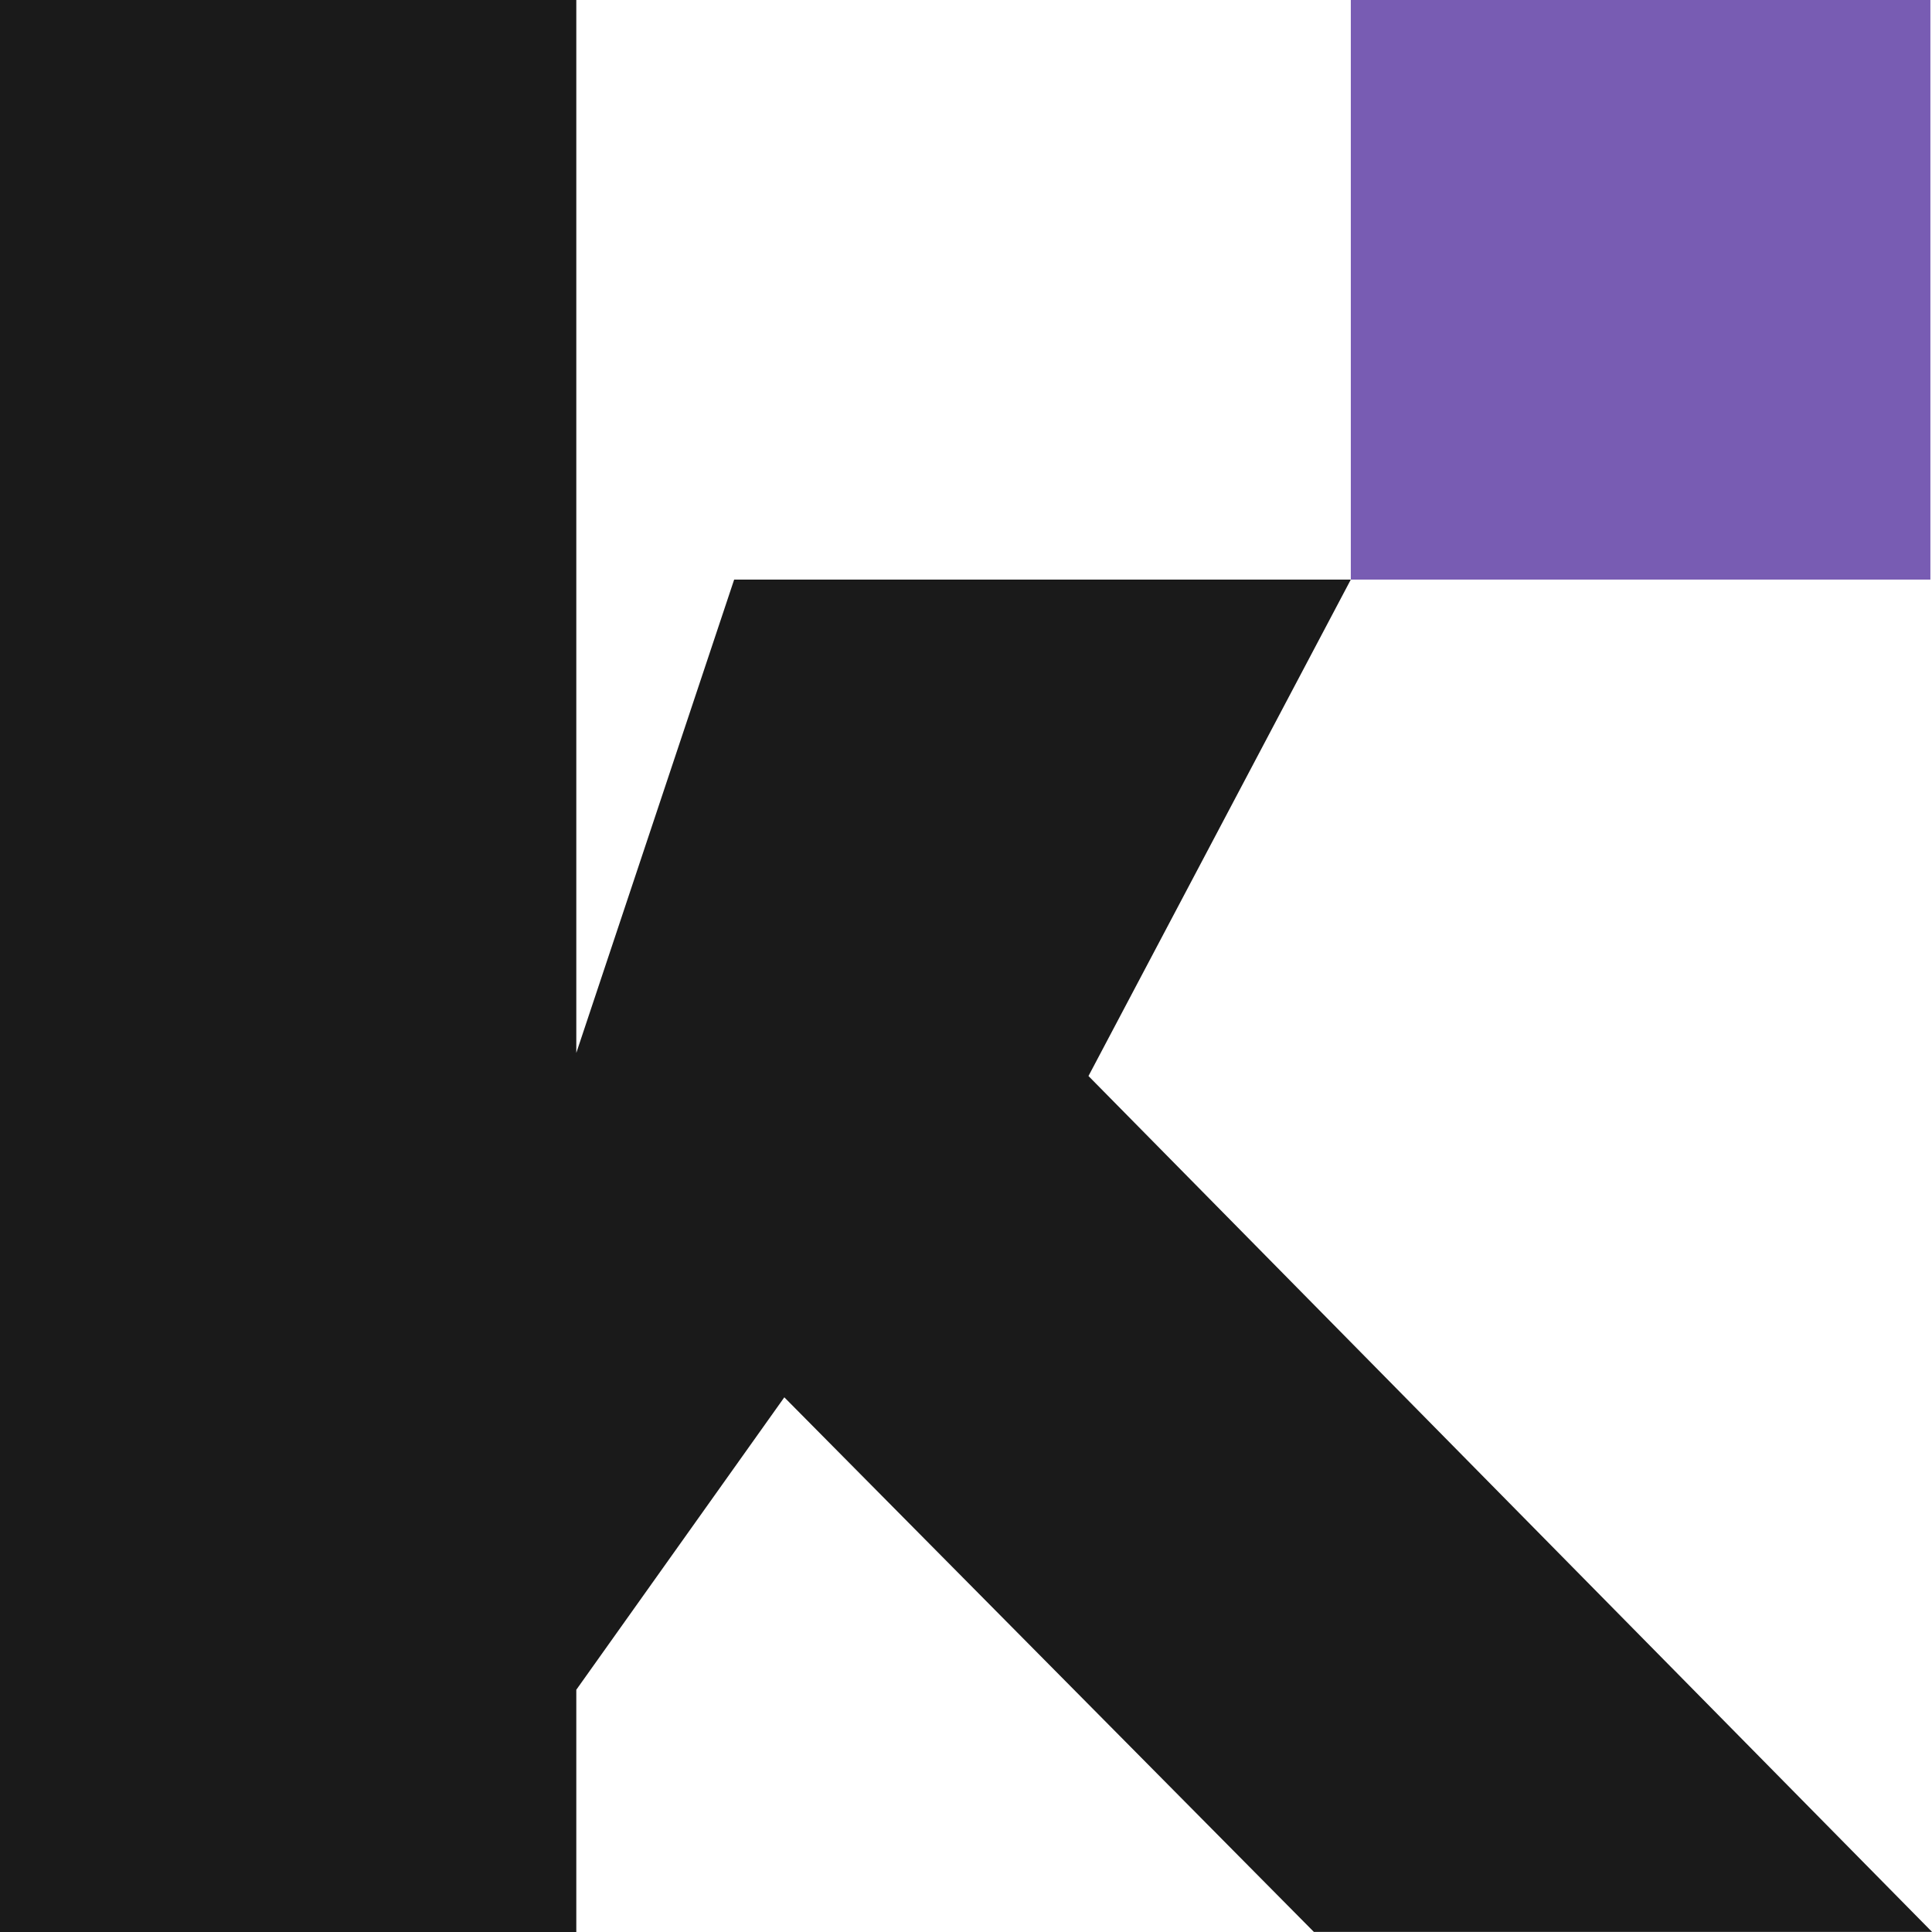 <svg xmlns="http://www.w3.org/2000/svg" viewBox="0 0 517.61 517.61"><defs><style>.cls-1{fill:#785cb3;}.cls-2{fill:#1a1a1a;}</style></defs><g id="Calque_2" data-name="Calque 2"><g id="Calque_1-2" data-name="Calque 1"><rect class="cls-1" x="361.9" width="155.28" height="155.28"/><path class="cls-2" d="M210.13,374.36,154.4,452.71v64.9H0V0H154.4V282.09l42.29-126.81H361.9l-70.28,133,226,229.3H352Z"/></g></g></svg>